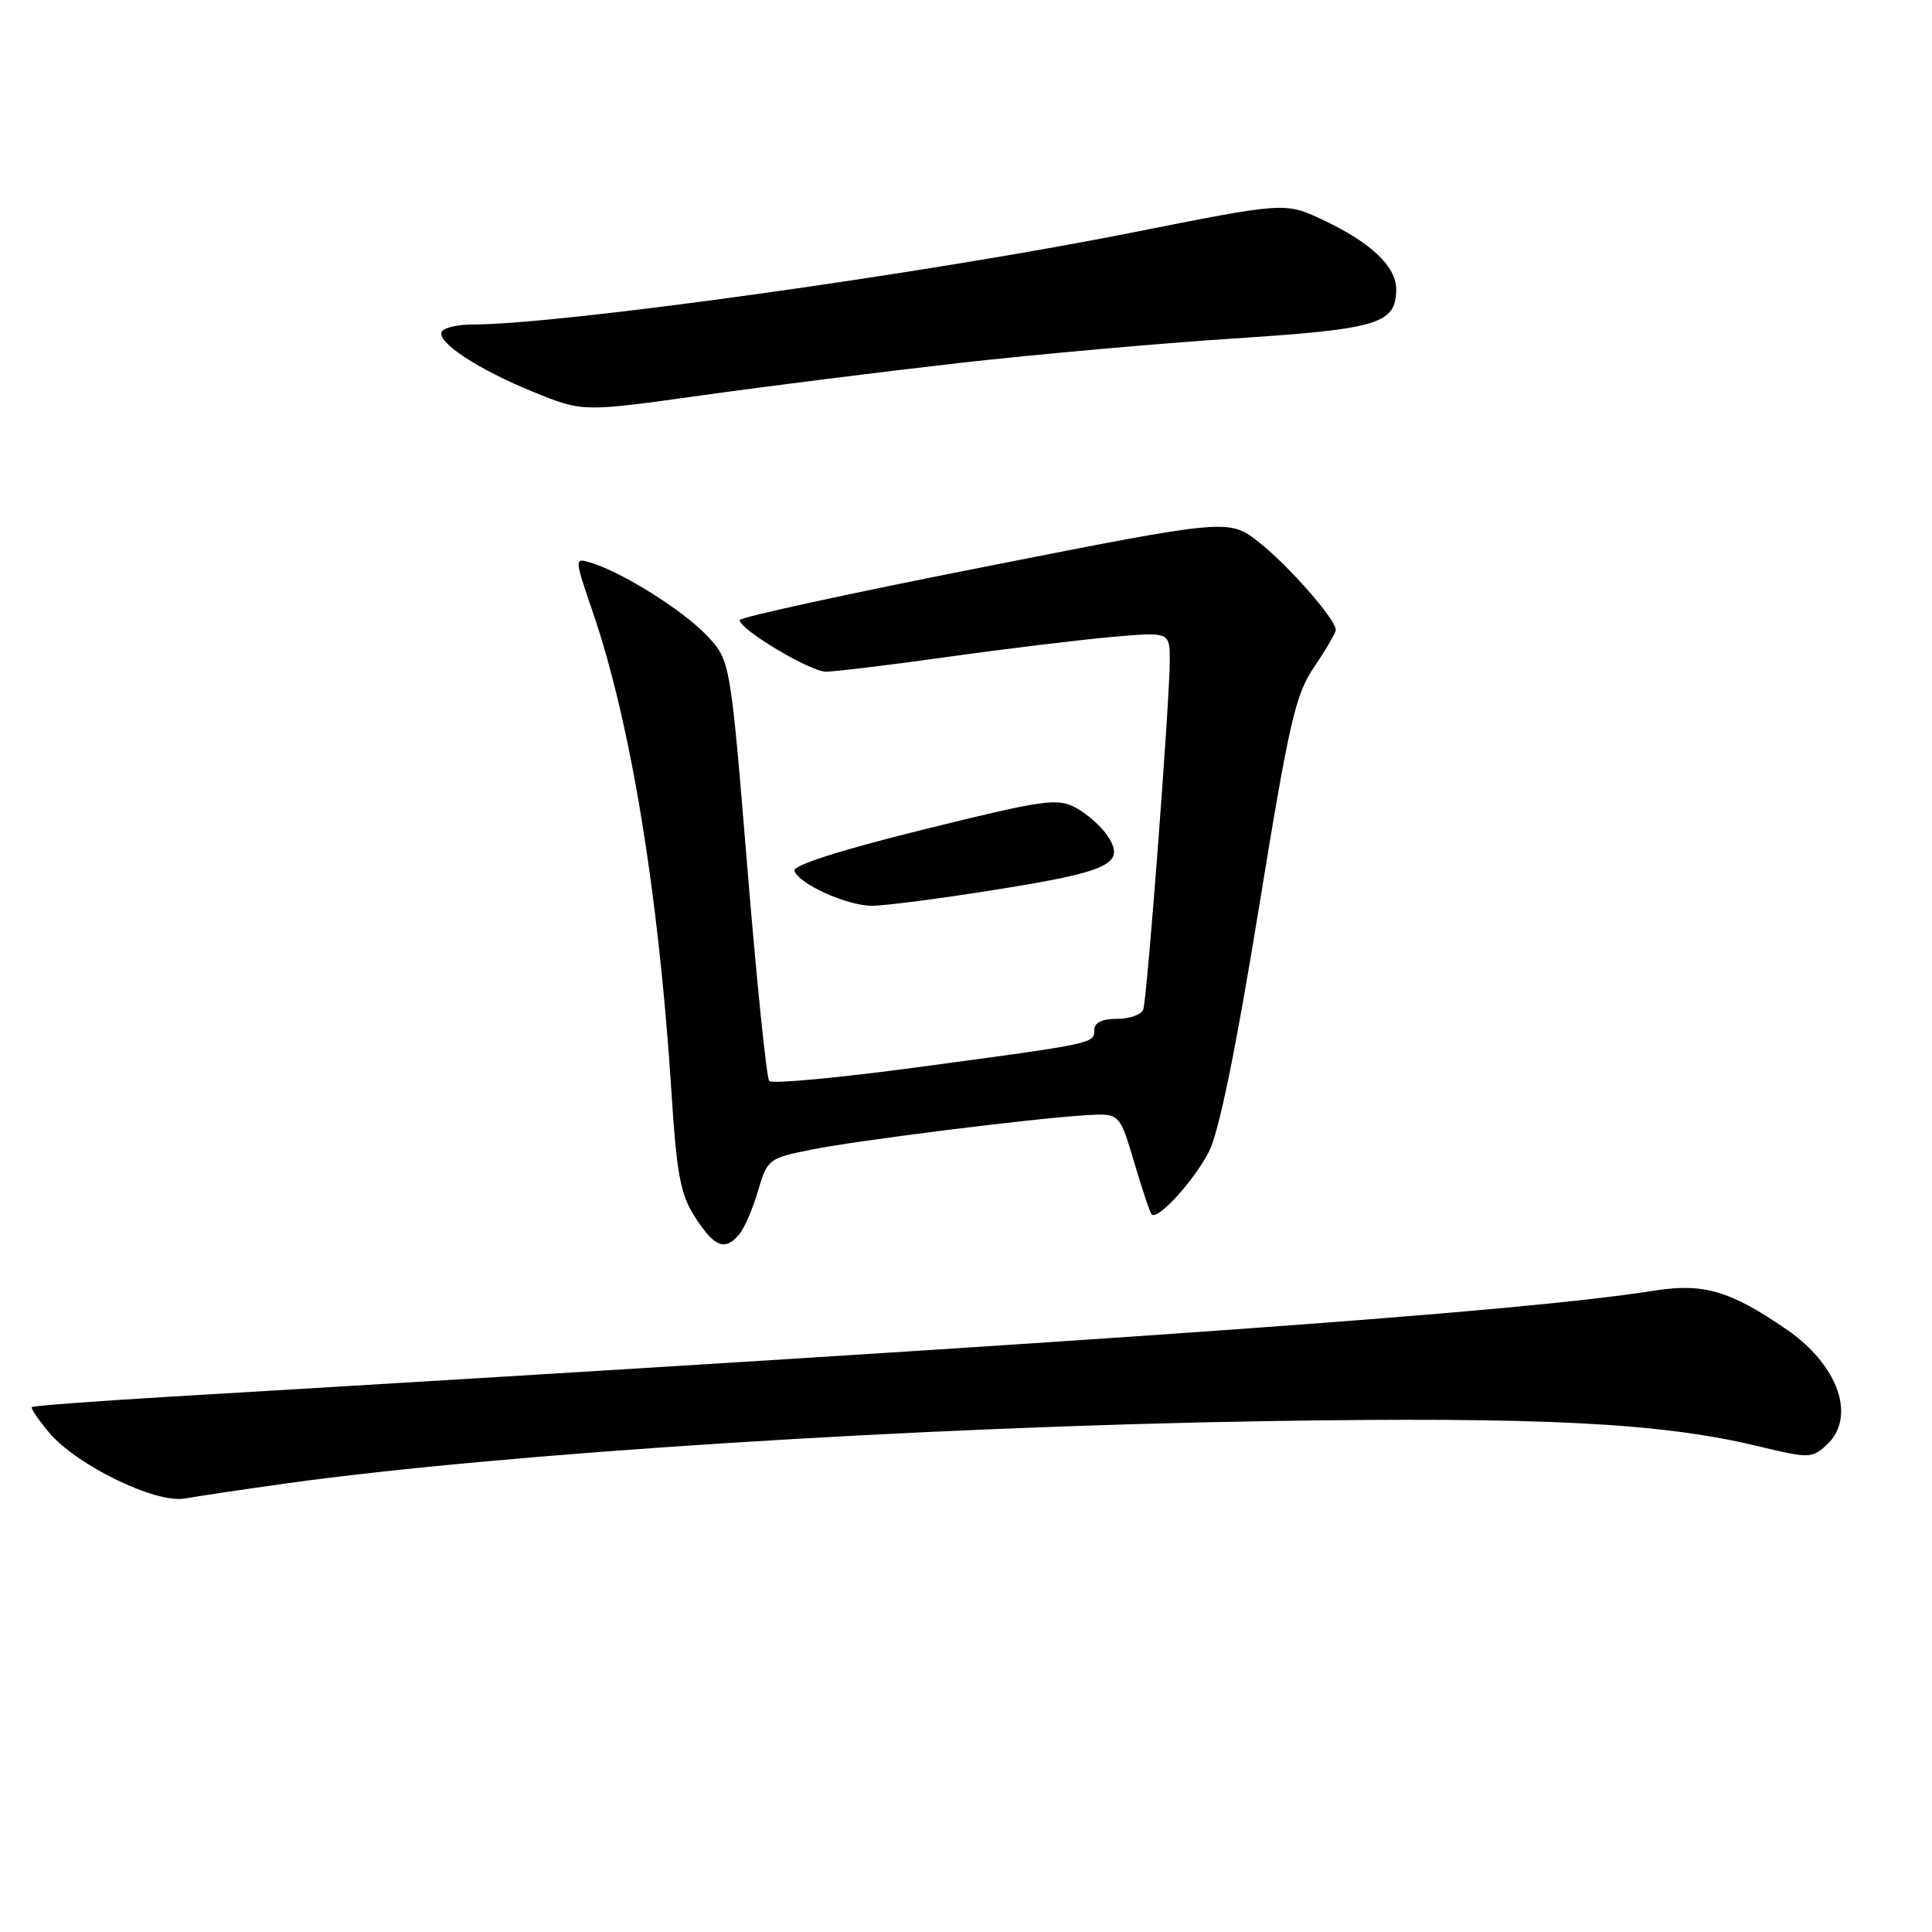<?xml version="1.0" encoding="UTF-8" standalone="no"?>
<!DOCTYPE svg PUBLIC "-//W3C//DTD SVG 1.1//EN" "http://www.w3.org/Graphics/SVG/1.1/DTD/svg11.dtd" >
<svg xmlns="http://www.w3.org/2000/svg" xmlns:xlink="http://www.w3.org/1999/xlink" version="1.1" viewBox="0 0 256 256">
 <g >
 <path fill="currentColor"
d=" M 38.00 196.55 C 66.82 192.55 121.78 189.06 167.50 188.31 C 204.17 187.72 220.09 188.52 232.91 191.62 C 239.68 193.25 240.07 193.25 241.99 191.51 C 246.03 187.85 243.66 180.92 236.73 176.16 C 229.29 171.04 225.74 169.99 219.26 171.01 C 201.11 173.86 151.40 177.41 22.51 185.07 C 12.62 185.66 4.39 186.28 4.22 186.44 C 4.05 186.61 5.08 188.13 6.50 189.82 C 10.15 194.16 20.66 199.26 24.50 198.56 C 26.15 198.26 32.22 197.36 38.00 196.55 Z  M 97.97 163.53 C 98.64 162.72 99.76 160.14 100.45 157.78 C 101.68 153.60 101.85 153.47 107.47 152.34 C 113.67 151.10 136.68 148.21 143.93 147.77 C 148.35 147.50 148.35 147.50 150.28 154.00 C 151.34 157.57 152.38 160.69 152.60 160.92 C 153.39 161.74 158.22 156.44 160.19 152.61 C 161.51 150.03 163.73 139.21 166.76 120.61 C 170.86 95.43 171.63 92.06 174.17 88.32 C 175.73 86.02 177.00 83.84 177.00 83.46 C 177.00 82.09 170.79 75.00 166.88 71.90 C 162.85 68.71 162.85 68.71 130.43 75.11 C 112.60 78.62 98.01 81.80 98.01 82.16 C 97.99 83.40 107.35 89.00 109.45 89.00 C 110.61 89.00 117.84 88.12 125.53 87.05 C 133.21 85.97 142.99 84.79 147.25 84.41 C 155.00 83.72 155.00 83.72 155.00 87.52 C 155.00 92.82 152.01 132.23 151.49 133.75 C 151.25 134.44 149.70 135.00 148.03 135.00 C 146.02 135.00 145.00 135.50 145.00 136.48 C 145.00 138.28 145.09 138.26 121.54 141.42 C 111.11 142.83 102.28 143.64 101.93 143.24 C 101.57 142.83 100.27 130.12 99.03 115.00 C 96.77 87.50 96.77 87.50 93.64 84.19 C 90.49 80.86 82.43 75.81 78.29 74.56 C 76.08 73.89 76.08 73.89 78.58 81.20 C 83.56 95.79 87.24 118.16 88.93 144.12 C 89.68 155.81 90.14 158.25 92.15 161.36 C 94.70 165.29 96.09 165.80 97.97 163.53 Z  M 132.00 117.88 C 147.03 115.48 149.18 114.45 146.79 110.80 C 145.95 109.53 144.05 107.83 142.57 107.04 C 140.09 105.71 138.42 105.95 122.39 109.91 C 111.44 112.62 105.04 114.66 105.27 115.37 C 105.81 117.11 112.15 119.99 115.50 120.02 C 117.15 120.03 124.58 119.07 132.00 117.88 Z  M 127.09 48.10 C 137.22 46.96 153.60 45.49 163.50 44.85 C 182.73 43.60 185.00 42.91 185.00 38.30 C 185.00 35.29 181.58 32.08 175.21 29.10 C 170.27 26.79 170.27 26.79 149.89 30.84 C 122.49 36.28 74.27 43.00 62.56 43.00 C 60.67 43.00 58.86 43.42 58.55 43.92 C 57.72 45.26 63.32 48.95 70.76 51.97 C 77.23 54.59 77.23 54.59 92.96 52.39 C 101.60 51.18 116.96 49.25 127.09 48.10 Z "/>
</g>
</svg>